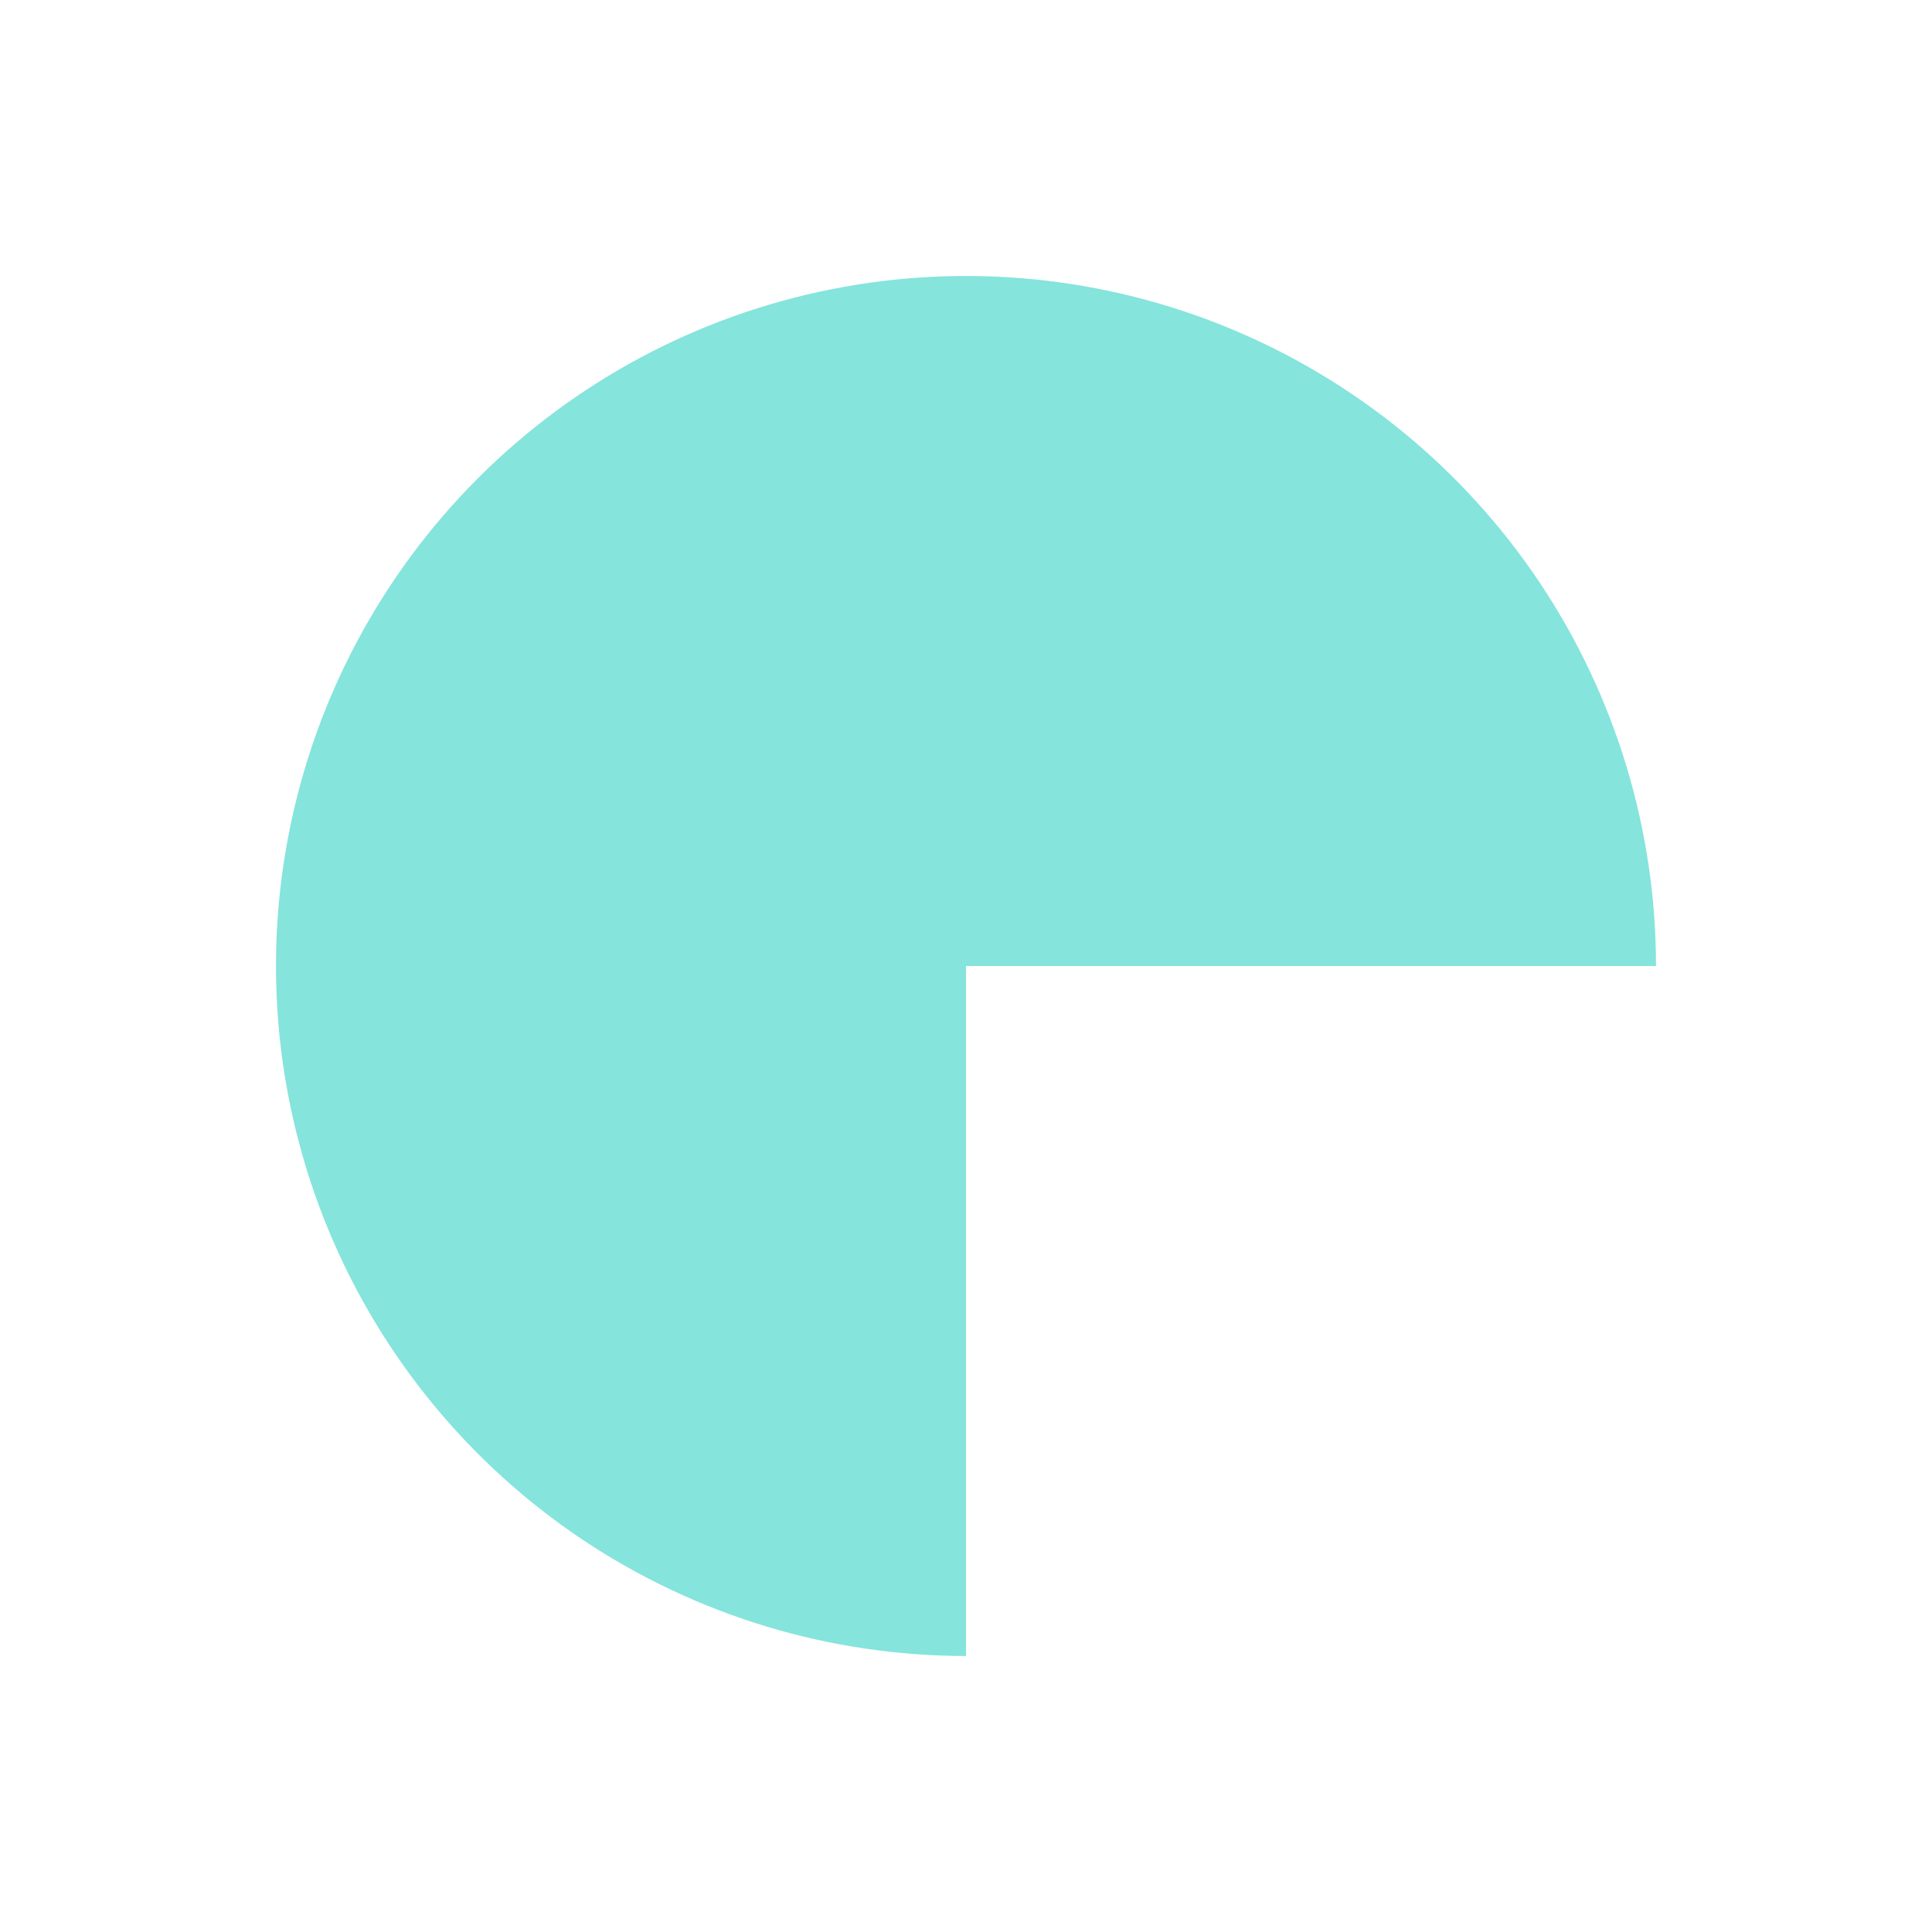 <svg width="28" height="28" viewBox="0 0 28 28" fill="none" xmlns="http://www.w3.org/2000/svg">
<g id="Ellipse 7" filter="url(#filter0_f_1812_11174)">
<path d="M24 14C24 12.022 23.413 10.089 22.315 8.444C21.216 6.8 19.654 5.518 17.827 4.761C16 4.004 13.989 3.806 12.049 4.192C10.109 4.578 8.327 5.53 6.929 6.929C5.53 8.327 4.578 10.109 4.192 12.049C3.806 13.989 4.004 16 4.761 17.827C5.518 19.654 6.8 21.216 8.444 22.315C10.089 23.413 12.022 24 14 24V14H24Z" fill="#85E4DC"/>
</g>
<defs>
<filter id="filter0_f_1812_11174" x="0" y="0" width="28" height="28" filterUnits="userSpaceOnUse" color-interpolation-filters="sRGB">
<feFlood flood-opacity="0" result="BackgroundImageFix"/>
<feBlend mode="normal" in="SourceGraphic" in2="BackgroundImageFix" result="shape"/>
<feGaussianBlur stdDeviation="2" result="effect1_foregroundBlur_1812_11174"/>
</filter>
</defs>
</svg>

